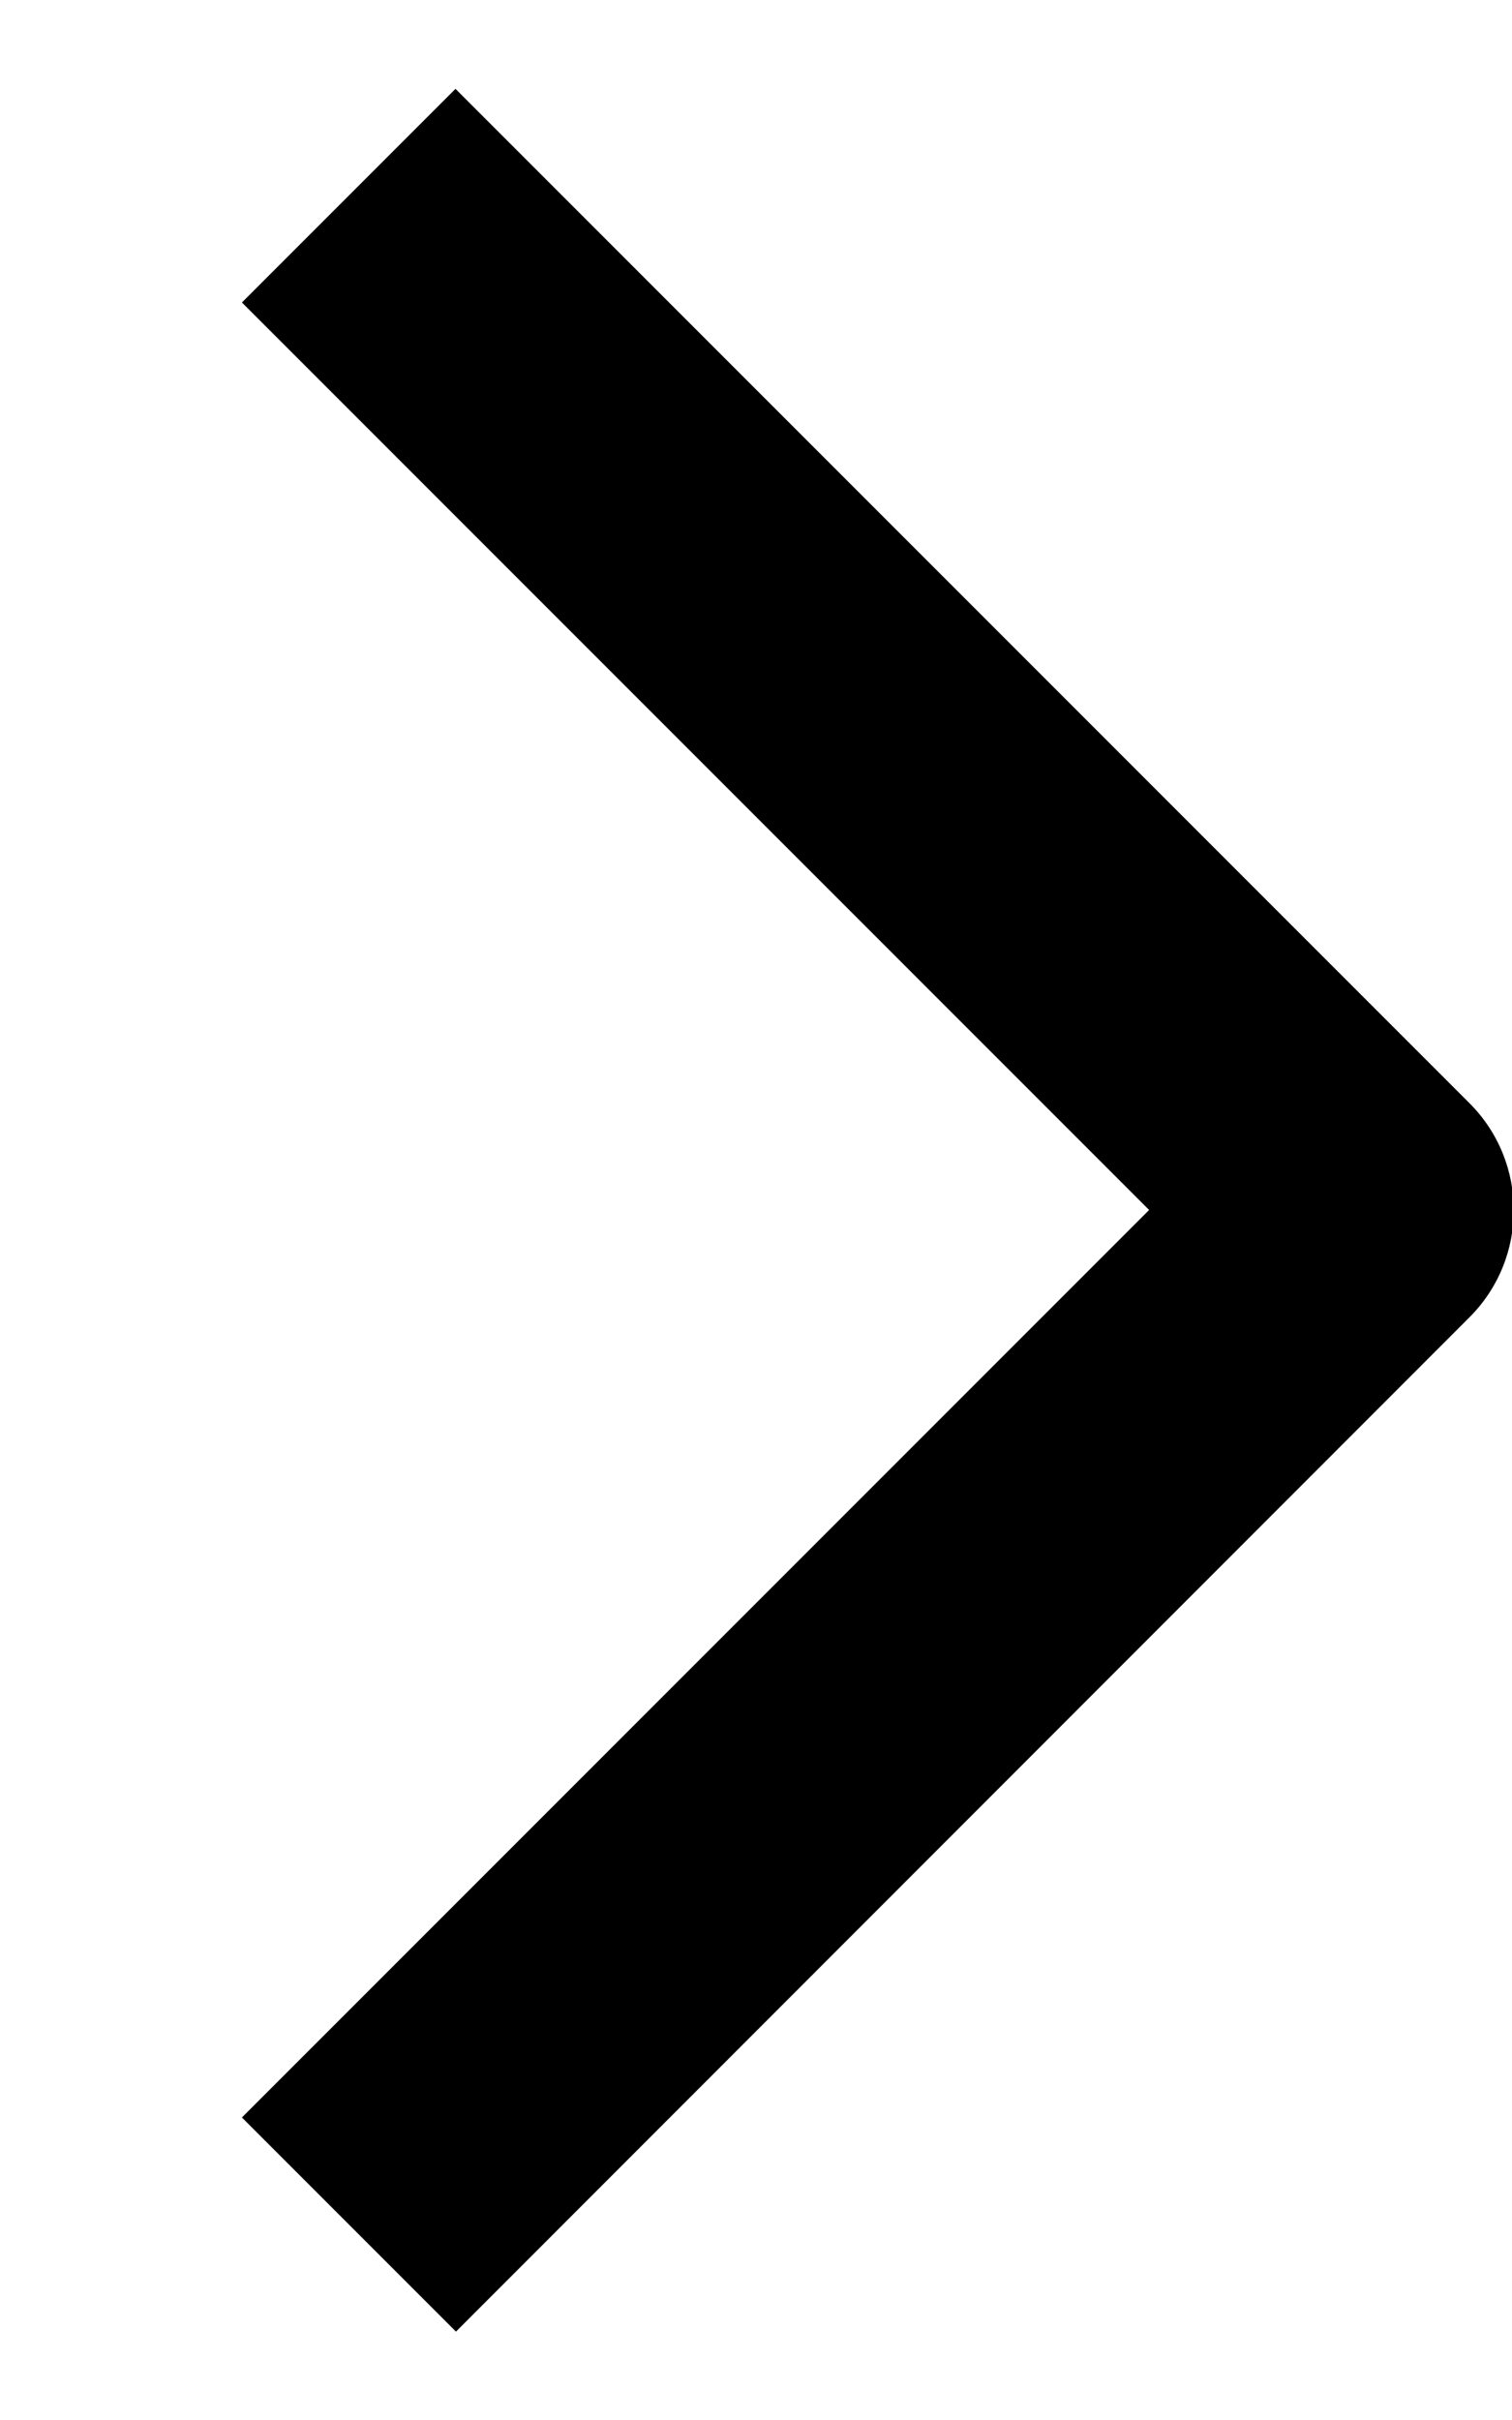 <svg xmlns="http://www.w3.org/2000/svg" viewBox="0 0 320 512"><!--! Font Awesome Pro 7.1.0 by @fontawesome - https://fontawesome.com License - https://fontawesome.com/license (Commercial License) Copyright 2025 Fonticons, Inc. --><path opacity=".4" fill="currentColor" d=""/><path fill="currentColor" d="M51.2 448l192-192-192-192 45.2-45.2 214.6 214.6c12.5 12.5 12.5 32.8 0 45.3L96.5 493.3 51.2 448z"/></svg>
